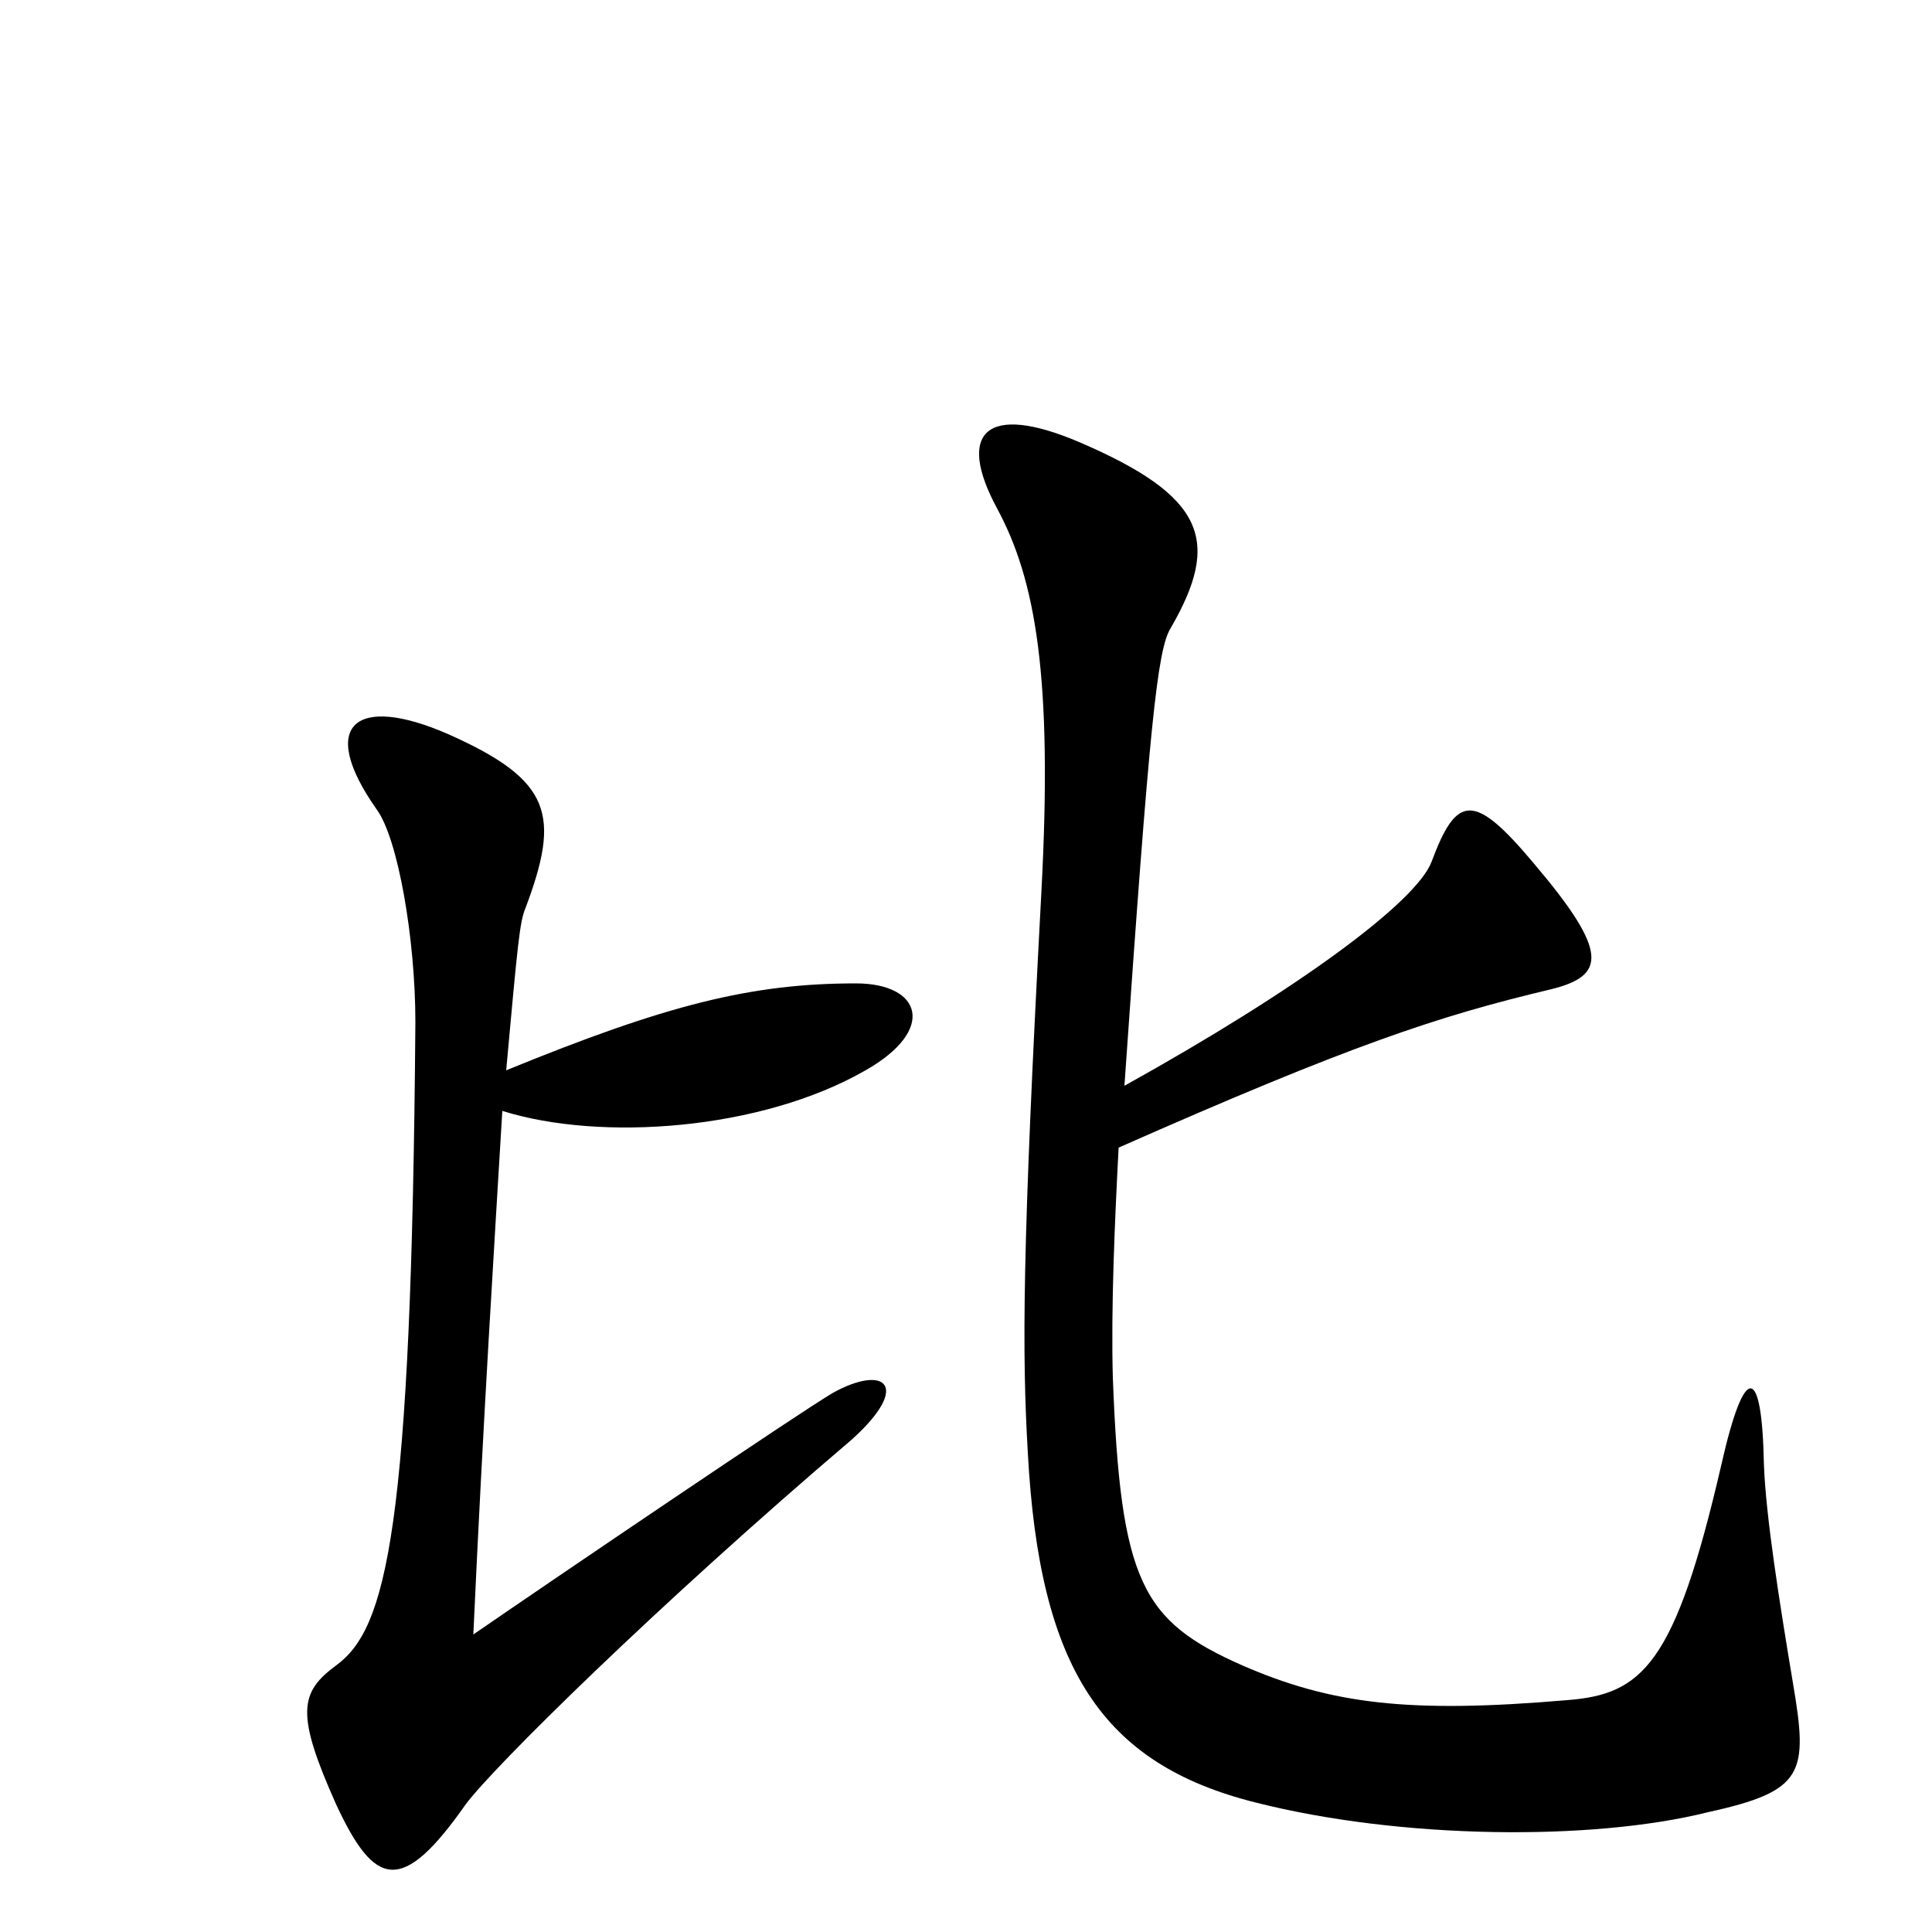 <svg xmlns="http://www.w3.org/2000/svg" viewBox="0 -1000 1000 1000">
	<path fill="#000000" d="M928 -129C921 -171 914 -215 913 -242C912 -294 903 -295 891 -242C867 -138 850 -123 811 -120C729 -113 689 -118 643 -138C591 -161 580 -181 576 -287C575 -323 577 -368 579 -406C699 -459 744 -474 803 -488C831 -495 833 -507 794 -553C763 -590 754 -589 741 -554C733 -533 672 -488 582 -438C595 -625 599 -664 606 -675C632 -720 624 -743 559 -771C510 -792 495 -776 516 -737C536 -700 545 -650 539 -538C529 -351 529 -300 532 -248C538 -137 570 -87 650 -67C725 -48 824 -47 884 -62C934 -73 936 -82 928 -129ZM448 -446C485 -467 477 -491 443 -491C389 -491 345 -480 262 -446C268 -512 269 -523 272 -530C290 -578 286 -596 232 -620C184 -641 164 -625 195 -581C206 -566 215 -514 215 -471C213 -207 200 -157 174 -138C155 -124 153 -113 174 -66C194 -23 208 -19 241 -66C255 -85 340 -169 441 -255C472 -283 458 -294 431 -279C414 -269 290 -185 245 -154C250 -264 256 -358 260 -425C311 -409 394 -415 448 -446Z"/>
</svg>